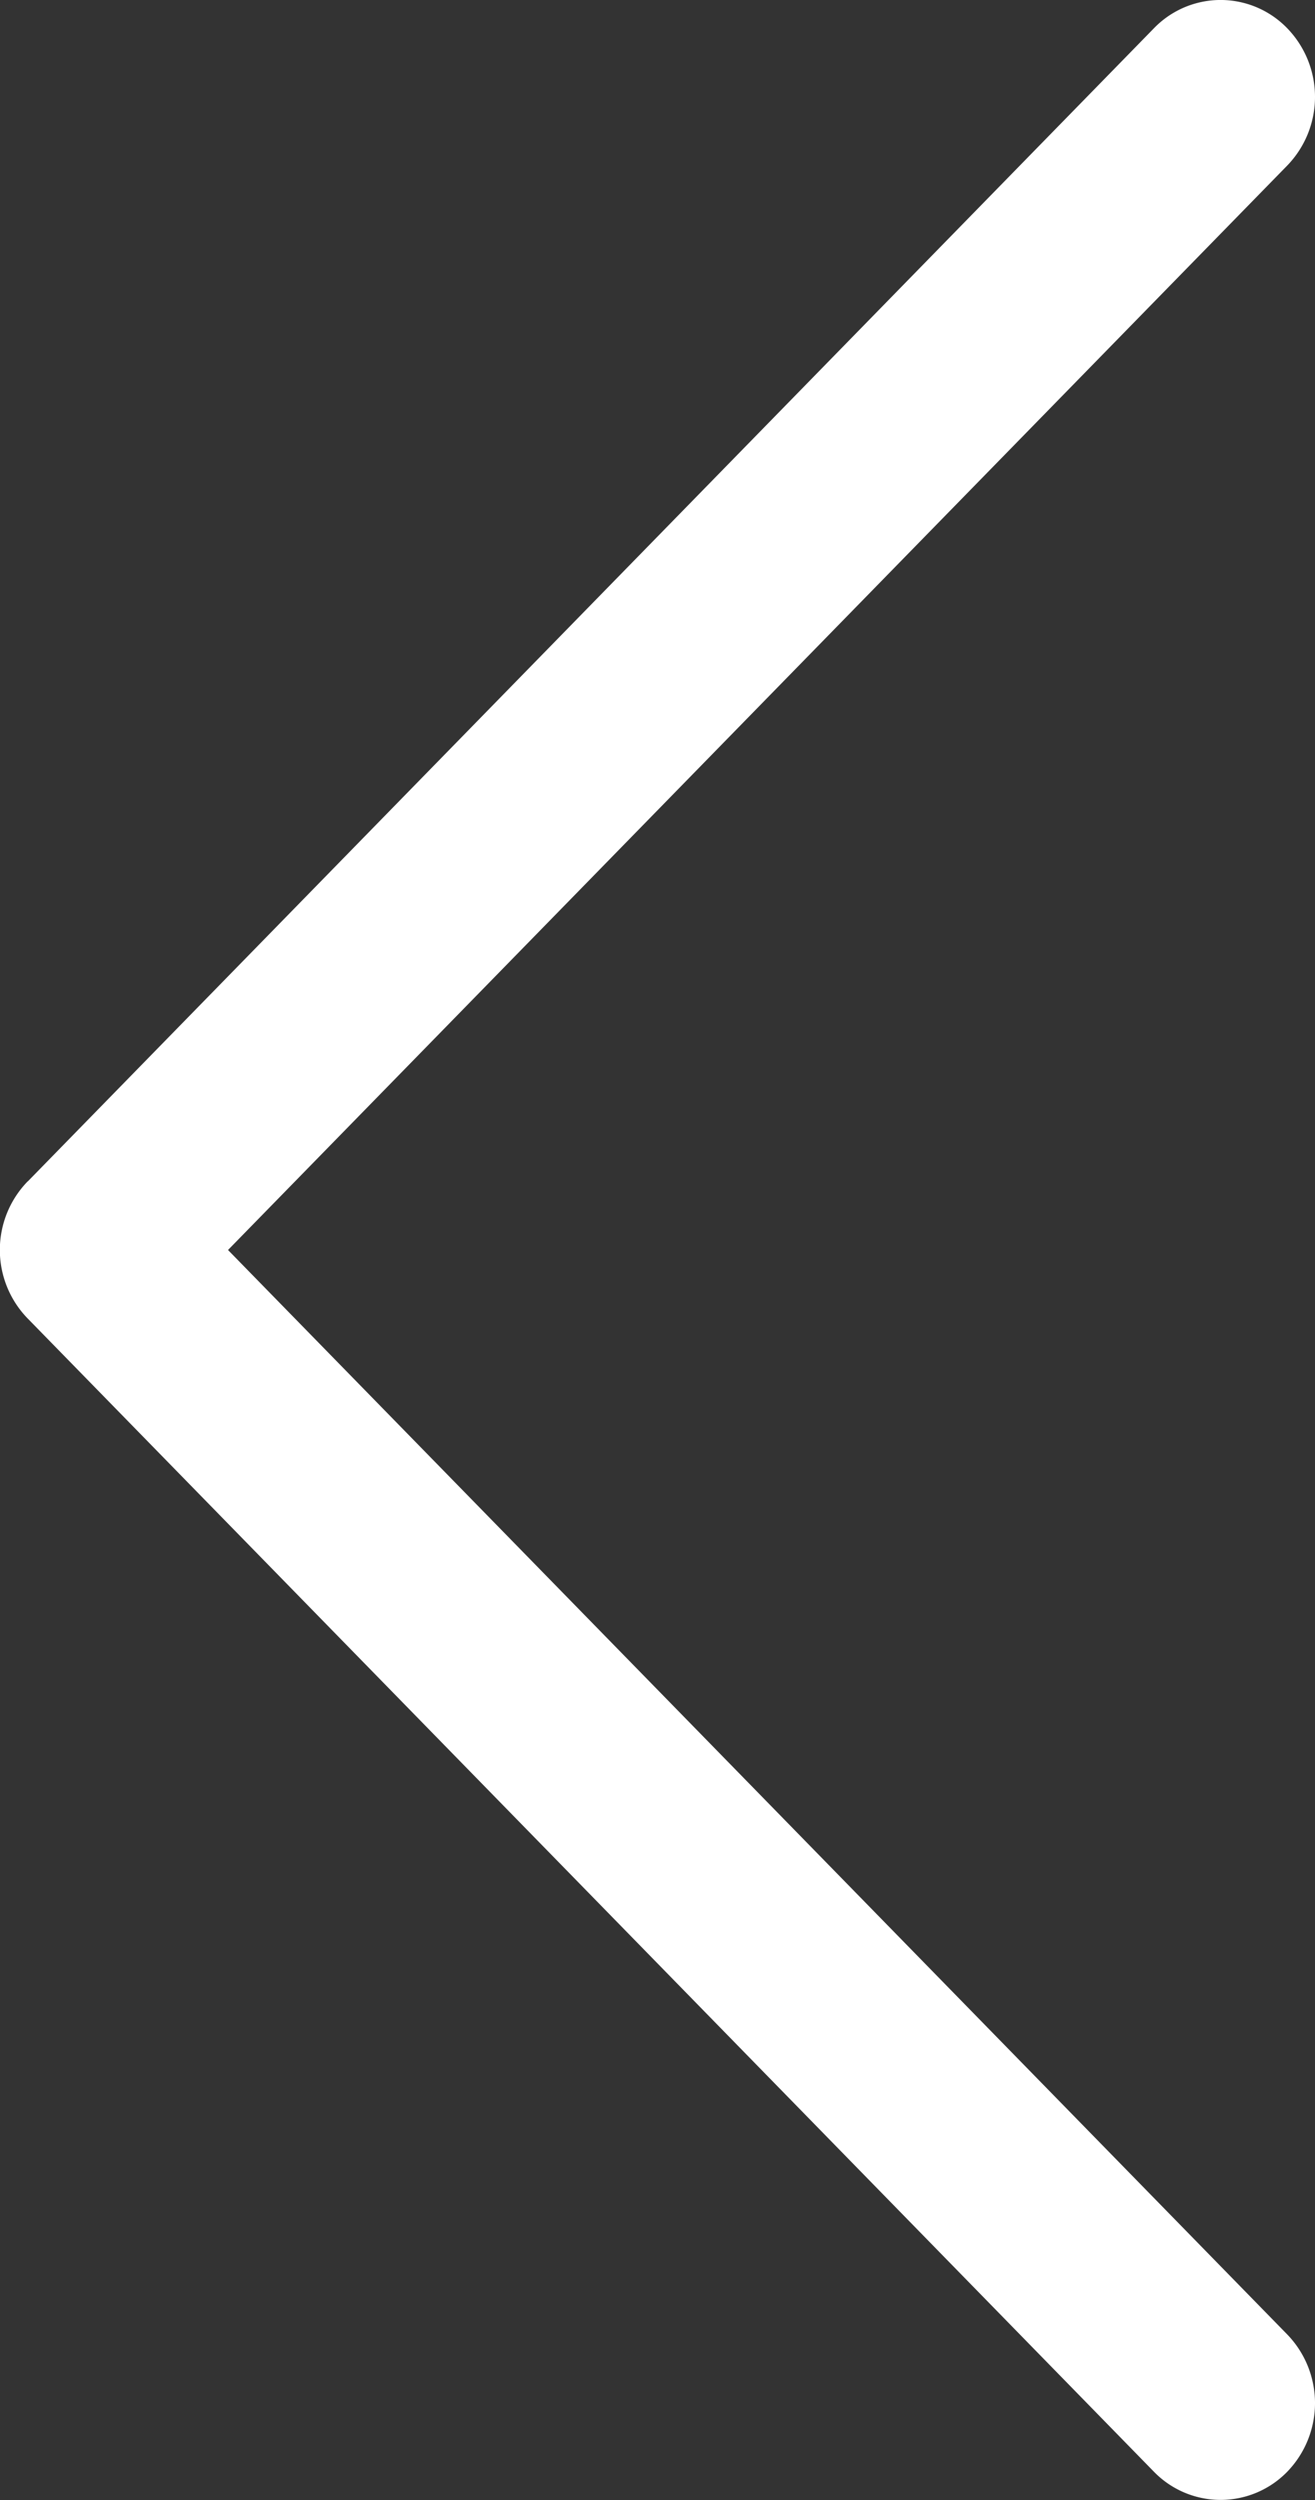 <svg xmlns="http://www.w3.org/2000/svg" width="10" height="19"><rect width="100%" height="100%" fill="#333333" stroke="none"/><rect width="100%" height="100%" fill="none"/><path d="M.211 8.979L8.775.215A.705.705 0 019.79.216a.75.75 0 01-.001 1.042L1.734 9.5l8.055 8.242a.75.75 0 01.002 1.041.707.707 0 01-1.016.002L.211 10.021a.747.747 0 010-1.043z" fill="#ffff"/></svg>